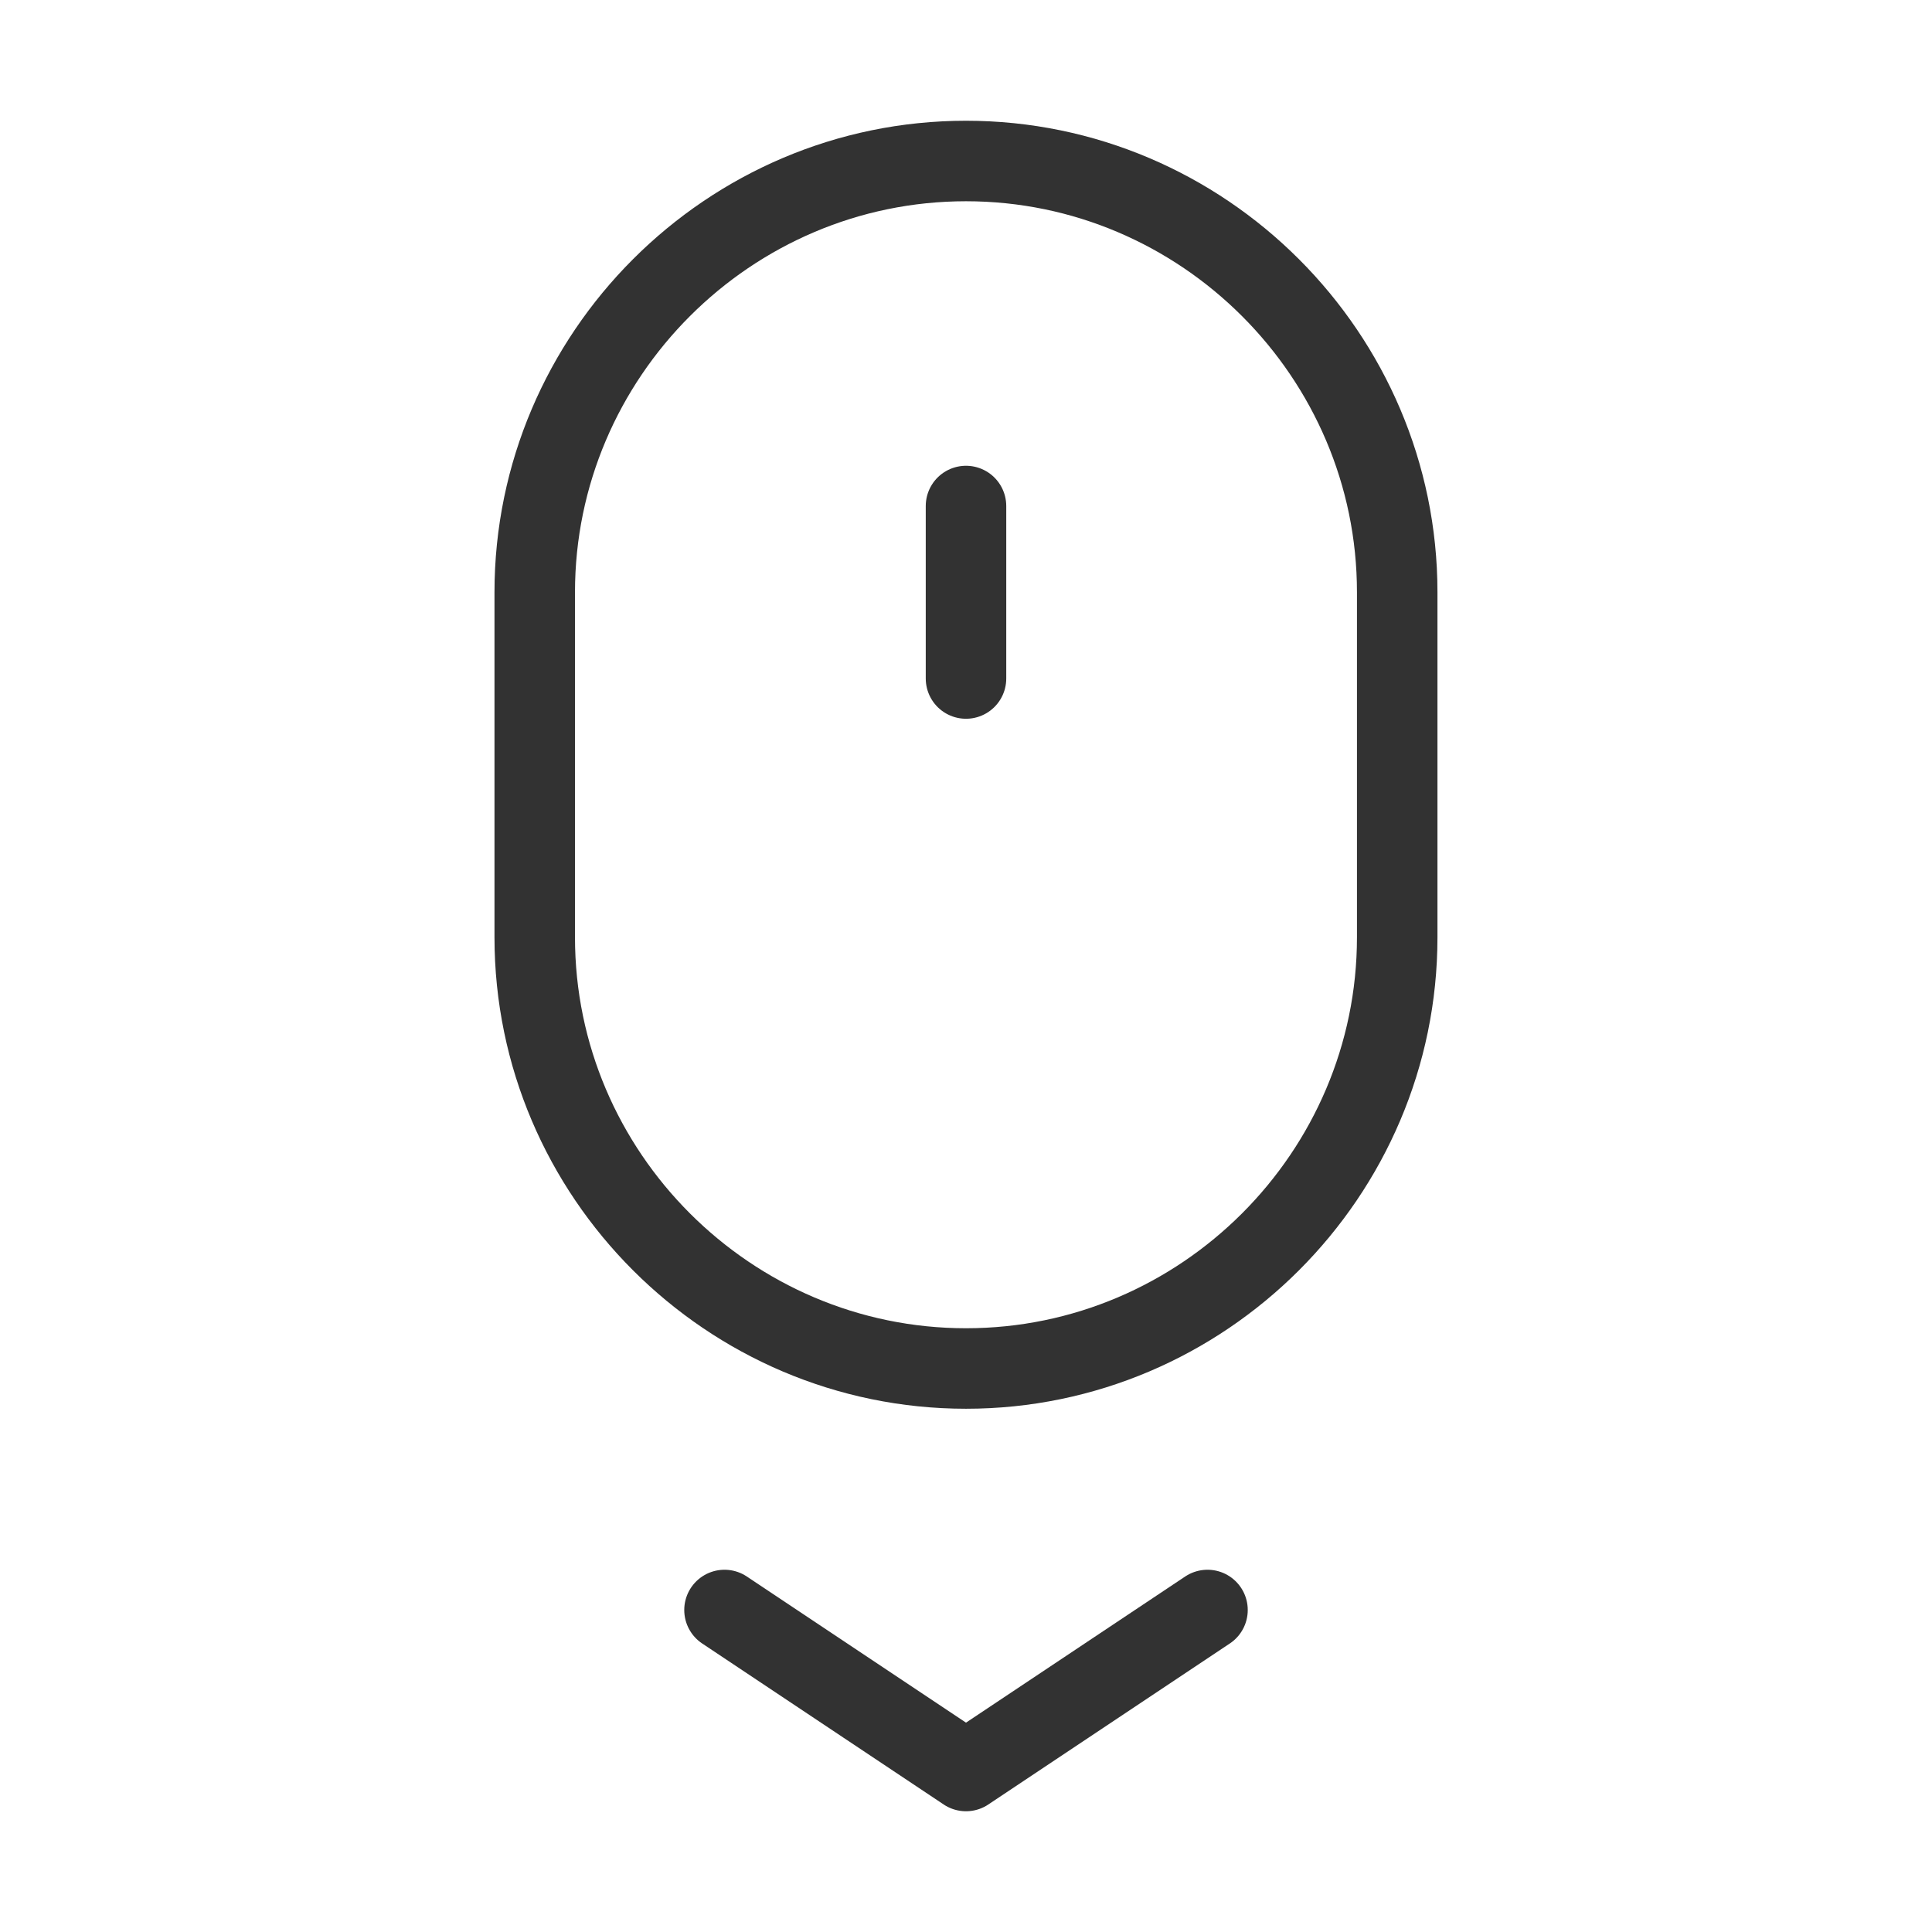 <?xml version="1.0" encoding="UTF-8"?>
<svg width="36px" height="36px" viewBox="0 0 36 36" version="1.1" xmlns="http://www.w3.org/2000/svg" xmlns:xlink="http://www.w3.org/1999/xlink">
    <title>2F198292-9271-433A-B959-797C8B66A95D</title>
    <defs>
        <filter color-interpolation-filters="auto" id="filter-1">
            <feColorMatrix in="SourceGraphic" type="matrix" values="0 0 0 0 1 0 0 0 0 1 0 0 0 0 1 0 0 0 1 0"></feColorMatrix>
        </filter>
    </defs>
    <g id="Internas" stroke="none" stroke-width="1" fill="none" fill-rule="evenodd">
        <g id="mouse-scroll-down" transform="translate(-702, -670)" filter="url(#filter-1)">
            <g transform="translate(702, 670)">
                <polygon id="Path" points="0 0 36 0 36 36 0 36"></polygon>
                <path d="M18,25.5 L18,25.5 C13.581,25.5 9.964,21.884 9.964,17.465 L9.964,11.036 C9.964,6.617 13.581,3 18,3 L18,3 C22.419,3 26.035,6.617 26.035,11.036 L26.035,17.465 C26.035,21.884 22.419,25.5 18,25.5 Z" id="Path" stroke="#323232" stroke-width="1.5" stroke-linecap="round" stroke-linejoin="round"></path>
                <polyline id="Path" stroke="#323232" stroke-width="1.5" stroke-linecap="round" stroke-linejoin="round" points="13.5 30 18 33 22.5 30"></polyline>
                <line x1="18" y1="9.429" x2="18" y2="12.643" id="Path" stroke="#323232" stroke-width="1.5" stroke-linecap="round" stroke-linejoin="round"></line>
            </g>
        </g>
    </g>
</svg>